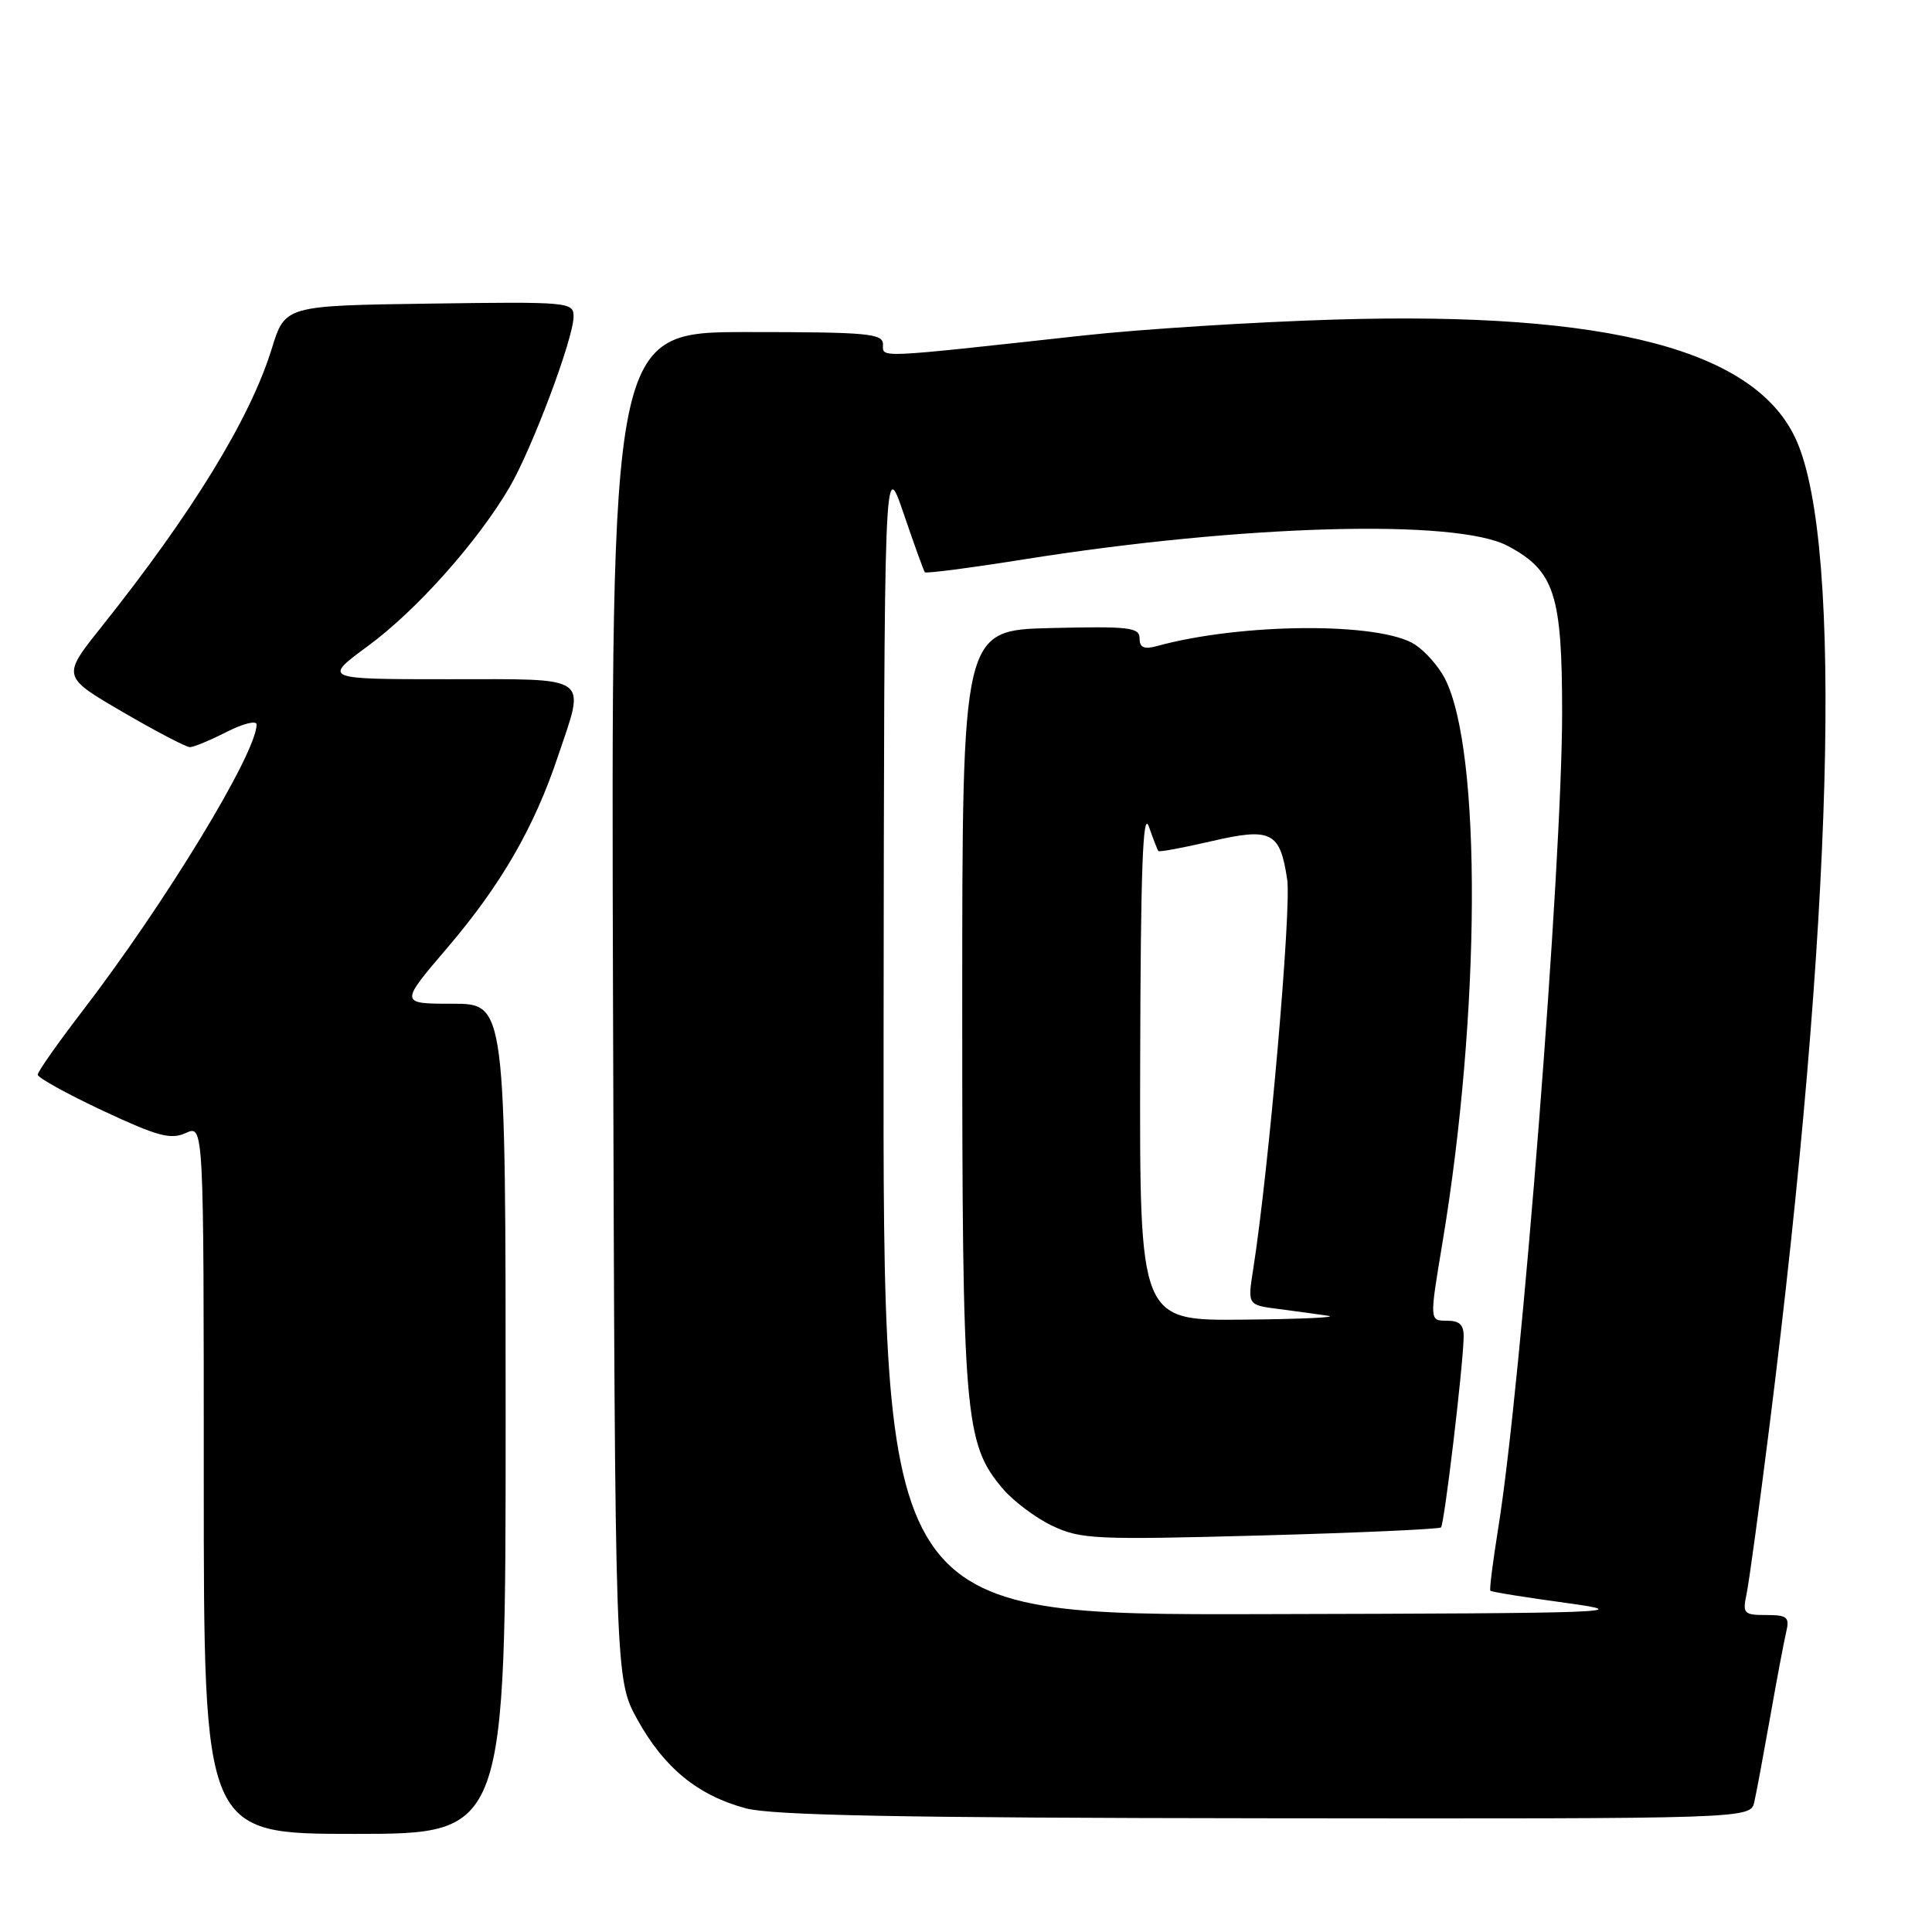 <?xml version="1.0" encoding="UTF-8" standalone="no"?>
<!DOCTYPE svg PUBLIC "-//W3C//DTD SVG 1.1//EN" "http://www.w3.org/Graphics/SVG/1.1/DTD/svg11.dtd" >
<svg xmlns="http://www.w3.org/2000/svg" xmlns:xlink="http://www.w3.org/1999/xlink" version="1.1" viewBox="0 0 256 256">
 <g >
 <path fill="currentColor"
d=" M 67.00 188.00 C 67.00 133.00 67.00 133.00 59.97 133.00 C 52.94 133.00 52.94 133.00 59.32 125.53 C 66.38 117.25 70.77 109.66 73.91 100.28 C 77.59 89.33 78.54 90.00 59.39 90.00 C 42.78 90.00 42.78 90.00 48.79 85.57 C 55.20 80.86 63.27 71.80 67.49 64.61 C 70.50 59.47 76.00 44.83 76.00 41.95 C 76.00 40.02 75.40 39.97 56.89 40.23 C 37.77 40.50 37.77 40.50 36.01 46.20 C 33.15 55.45 25.53 67.90 13.44 83.07 C 8.20 89.64 8.20 89.64 16.22 94.32 C 20.63 96.89 24.65 99.00 25.16 99.00 C 25.66 99.00 27.86 98.09 30.04 96.98 C 32.22 95.87 34.00 95.43 34.00 96.00 C 34.00 99.79 21.86 119.74 10.83 134.09 C 7.63 138.26 5.00 142.00 5.00 142.40 C 5.00 142.80 8.88 144.95 13.62 147.17 C 20.88 150.57 22.62 151.04 24.62 150.13 C 27.00 149.04 27.00 149.04 27.00 196.02 C 27.00 243.00 27.00 243.00 47.00 243.00 C 67.00 243.00 67.00 243.00 67.00 188.00 Z  M 232.46 238.75 C 232.74 237.51 233.68 232.45 234.56 227.50 C 235.43 222.55 236.39 217.49 236.68 216.25 C 237.15 214.28 236.83 214.00 234.03 214.00 C 231.08 214.00 230.88 213.80 231.42 211.25 C 231.75 209.74 233.11 199.72 234.46 189.00 C 242.88 122.08 244.24 72.42 238.05 58.39 C 232.75 46.39 213.24 41.26 177.00 42.34 C 166.28 42.66 151.20 43.61 143.50 44.46 C 115.77 47.50 117.00 47.45 117.00 45.64 C 117.00 44.18 115.01 44.00 98.98 44.00 C 80.96 44.00 80.96 44.00 81.23 133.25 C 81.50 222.50 81.50 222.50 84.47 227.87 C 88.01 234.26 92.45 237.89 98.82 239.61 C 102.34 240.55 119.40 240.88 167.73 240.93 C 231.96 241.00 231.96 241.00 232.46 238.75 Z  M 117.08 137.25 C 117.16 60.50 117.16 60.50 119.72 68.00 C 121.12 72.12 122.40 75.65 122.55 75.83 C 122.70 76.01 128.61 75.25 135.67 74.12 C 164.73 69.50 193.00 68.72 199.79 72.34 C 205.99 75.64 206.99 78.74 206.99 94.50 C 206.98 114.67 201.60 183.37 198.54 202.38 C 197.82 206.85 197.34 210.63 197.48 210.78 C 197.62 210.94 202.18 211.67 207.62 212.41 C 216.80 213.67 213.94 213.77 167.25 213.88 C 117.00 214.00 117.00 214.00 117.08 137.25 Z  M 190.94 202.39 C 191.38 201.95 193.83 181.43 193.94 177.25 C 193.99 175.55 193.44 175.00 191.71 175.00 C 189.41 175.00 189.41 175.00 191.12 164.75 C 196.21 134.26 196.35 99.39 191.44 89.88 C 190.62 88.30 188.86 86.30 187.51 85.42 C 182.93 82.41 164.51 82.52 153.25 85.62 C 151.58 86.07 151.00 85.81 151.00 84.58 C 151.00 83.13 149.61 82.97 139.25 83.22 C 127.50 83.50 127.50 83.50 127.50 133.50 C 127.50 187.66 127.80 191.23 132.82 197.20 C 134.25 198.90 137.24 201.14 139.46 202.19 C 143.21 203.96 145.18 204.05 167.00 203.46 C 179.93 203.11 190.70 202.62 190.94 202.39 Z  M 151.08 140.75 C 151.14 115.36 151.43 107.28 152.22 109.50 C 152.80 111.15 153.37 112.62 153.49 112.77 C 153.61 112.92 156.74 112.34 160.45 111.48 C 168.47 109.62 169.61 110.19 170.56 116.54 C 171.14 120.41 168.11 155.14 166.05 168.21 C 165.31 172.92 165.31 172.92 169.41 173.45 C 171.66 173.74 174.62 174.14 176.00 174.35 C 177.38 174.56 172.31 174.79 164.75 174.86 C 151.00 175.00 151.00 175.00 151.08 140.75 Z "/>
</g>
</svg>